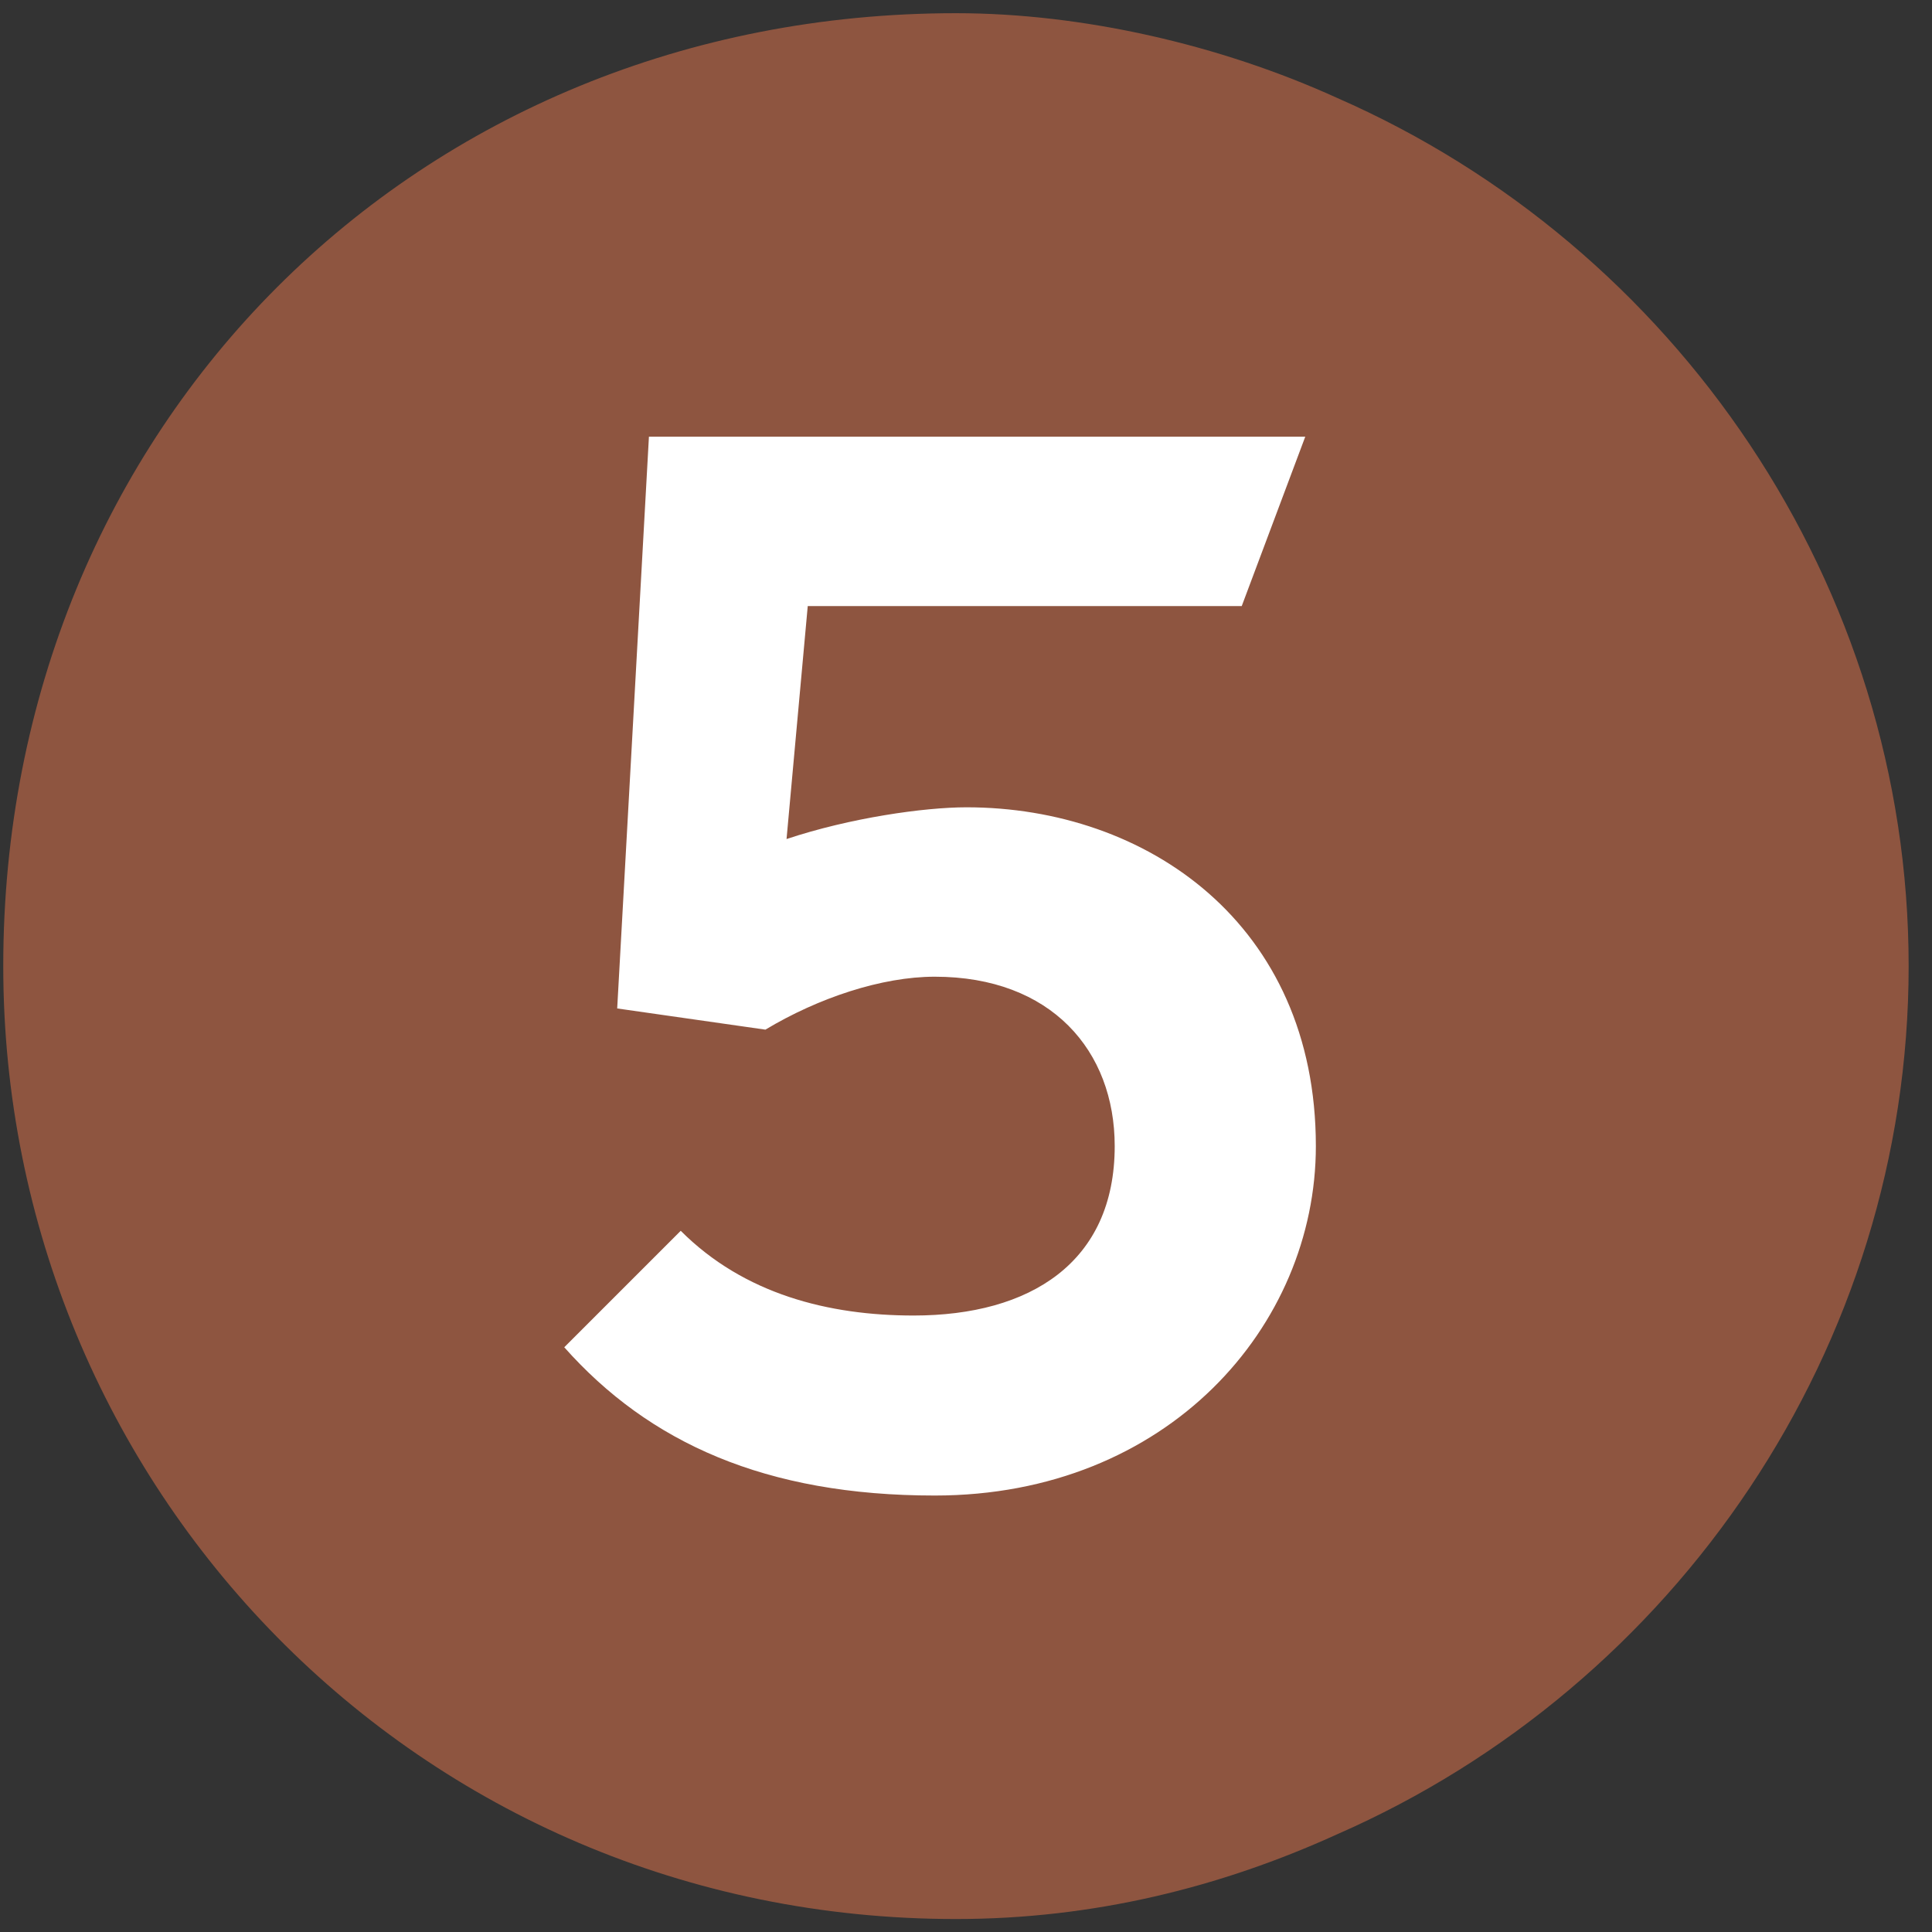 <svg width="35" height="35" viewBox="0 0 35 35" fill="none" xmlns="http://www.w3.org/2000/svg">
<rect x="0" y="0" width="35" height="35" fill="#333333" stroke="none"/>
<path d="M16.936 1.582C8.115 1.582 1.211 8.487 1.211 17.311C1.211 25.75 8.115 32.847 16.936 32.847C25.374 32.847 32.469 25.942 32.469 17.311C32.469 8.679 25.374 1.582 16.936 1.582Z" fill="white"/>
<path d="M17.318 0.239C7.538 0.239 0.059 7.719 0.059 17.502C0.059 26.901 7.538 34.765 17.318 34.765C19.811 34.765 22.112 34.19 24.221 33.231C30.358 30.545 34.577 24.407 34.577 17.502C34.577 10.597 30.358 4.459 24.221 1.773C22.112 0.814 19.619 0.239 17.318 0.239ZM13.866 18.653L11.181 18.269L11.756 7.911H23.646L22.495 10.98H14.633L14.249 15.2C15.4 14.816 16.742 14.625 17.509 14.625C20.77 14.625 23.838 16.735 23.838 20.763C23.838 24.024 21.153 27.093 16.934 27.093C13.866 27.093 11.756 26.134 10.222 24.407L12.332 22.297C13.482 23.448 15.017 23.832 16.551 23.832C18.66 23.832 20.194 22.873 20.194 20.763C20.194 19.036 19.044 17.694 16.934 17.694C15.975 17.694 14.825 18.077 13.866 18.653Z" fill="#8E5540"/>
</svg>

